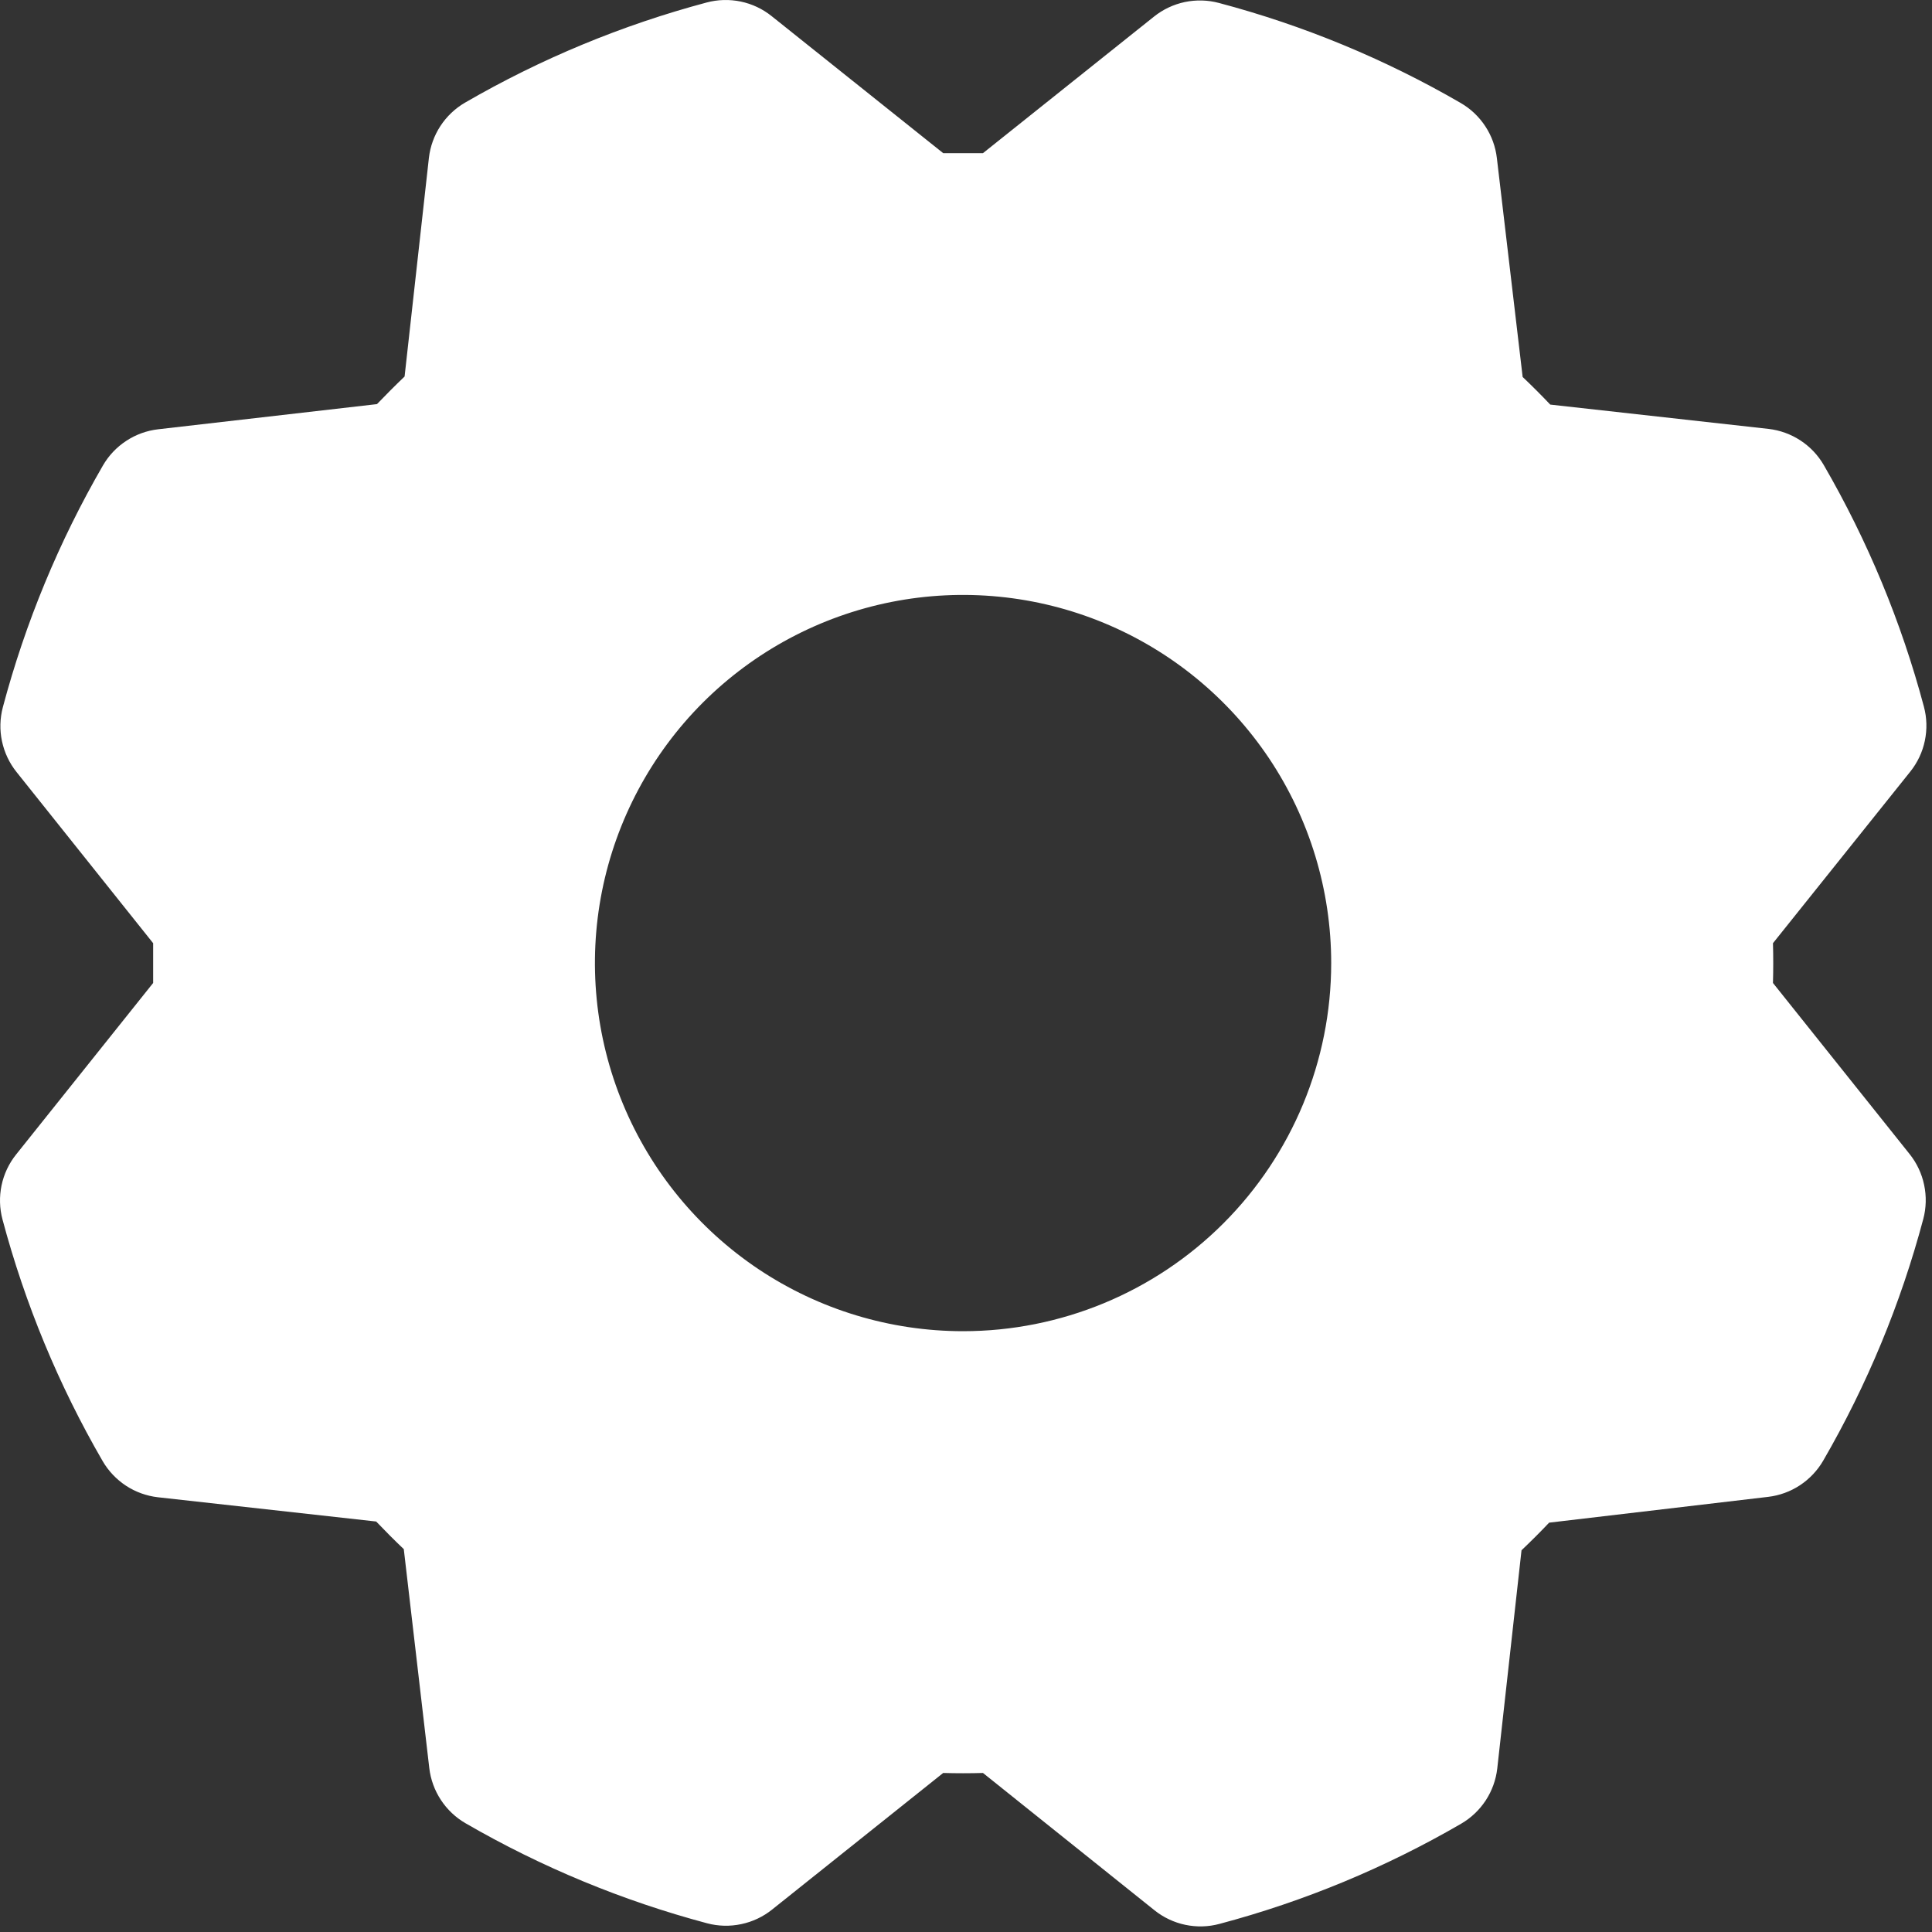 <svg width="41" height="41" viewBox="0 0 41 41" fill="none" xmlns="http://www.w3.org/2000/svg">
<rect x="0" y="0" width="41" height="41" fill="#333333" stroke="none"/>
<path d="M37.625 20.86C37.633 20.578 37.633 20.297 37.625 20.016L40.539 16.375C40.692 16.184 40.798 15.96 40.848 15.72C40.898 15.481 40.892 15.233 40.828 14.996C40.35 13.201 39.635 11.477 38.703 9.869C38.581 9.659 38.412 9.48 38.208 9.347C38.005 9.214 37.773 9.13 37.532 9.102L32.899 8.586C32.706 8.383 32.511 8.188 32.313 8L31.766 3.356C31.738 3.114 31.654 2.882 31.52 2.679C31.386 2.475 31.207 2.306 30.996 2.184C29.389 1.253 27.665 0.539 25.869 0.063C25.633 -0 25.385 -0.007 25.145 0.043C24.906 0.093 24.682 0.199 24.49 0.352L20.86 3.25H20.016L16.375 0.342C16.184 0.189 15.96 0.083 15.72 0.033C15.481 -0.017 15.233 -0.01 14.996 0.053C13.201 0.532 11.477 1.246 9.869 2.178C9.659 2.3 9.48 2.47 9.347 2.673C9.214 2.876 9.13 3.108 9.102 3.35L8.586 7.99C8.383 8.184 8.188 8.38 8 8.576L3.356 9.11C3.114 9.138 2.882 9.222 2.679 9.356C2.475 9.489 2.306 9.668 2.184 9.879C1.253 11.487 0.539 13.211 0.061 15.006C-0.002 15.243 -0.009 15.491 0.042 15.73C0.093 15.97 0.199 16.194 0.352 16.385L3.25 20.016V20.86L0.342 24.5C0.189 24.691 0.083 24.916 0.033 25.155C-0.017 25.395 -0.01 25.643 0.053 25.879C0.532 27.674 1.246 29.398 2.178 31.006C2.3 31.216 2.47 31.395 2.673 31.529C2.876 31.662 3.108 31.746 3.35 31.774L7.983 32.289C8.177 32.492 8.372 32.688 8.569 32.875L9.11 37.52C9.138 37.761 9.222 37.993 9.356 38.197C9.489 38.4 9.668 38.57 9.879 38.692C11.487 39.623 13.211 40.337 15.006 40.815C15.243 40.878 15.491 40.884 15.73 40.833C15.97 40.783 16.194 40.677 16.385 40.524L20.016 37.625C20.297 37.633 20.578 37.633 20.86 37.625L24.5 40.539C24.691 40.692 24.916 40.798 25.155 40.848C25.395 40.898 25.643 40.892 25.879 40.828C27.675 40.351 29.399 39.636 31.006 38.703C31.216 38.581 31.395 38.412 31.529 38.208C31.662 38.005 31.746 37.773 31.774 37.532L32.289 32.899C32.492 32.706 32.688 32.511 32.875 32.313L37.52 31.766C37.761 31.738 37.993 31.654 38.197 31.52C38.4 31.386 38.57 31.207 38.692 30.996C39.623 29.389 40.337 27.665 40.815 25.869C40.878 25.633 40.884 25.385 40.833 25.145C40.783 24.906 40.677 24.681 40.524 24.49L37.625 20.86ZM20.438 28.25C18.892 28.25 17.382 27.792 16.097 26.934C14.813 26.075 13.811 24.855 13.22 23.427C12.629 22 12.474 20.429 12.775 18.914C13.077 17.398 13.821 16.006 14.913 14.913C16.006 13.821 17.398 13.077 18.914 12.775C20.429 12.474 22 12.629 23.427 13.22C24.855 13.811 26.075 14.813 26.934 16.097C27.792 17.382 28.25 18.892 28.25 20.438C28.25 22.51 27.427 24.497 25.962 25.962C24.497 27.427 22.51 28.25 20.438 28.25Z" fill="white"/>
</svg>
